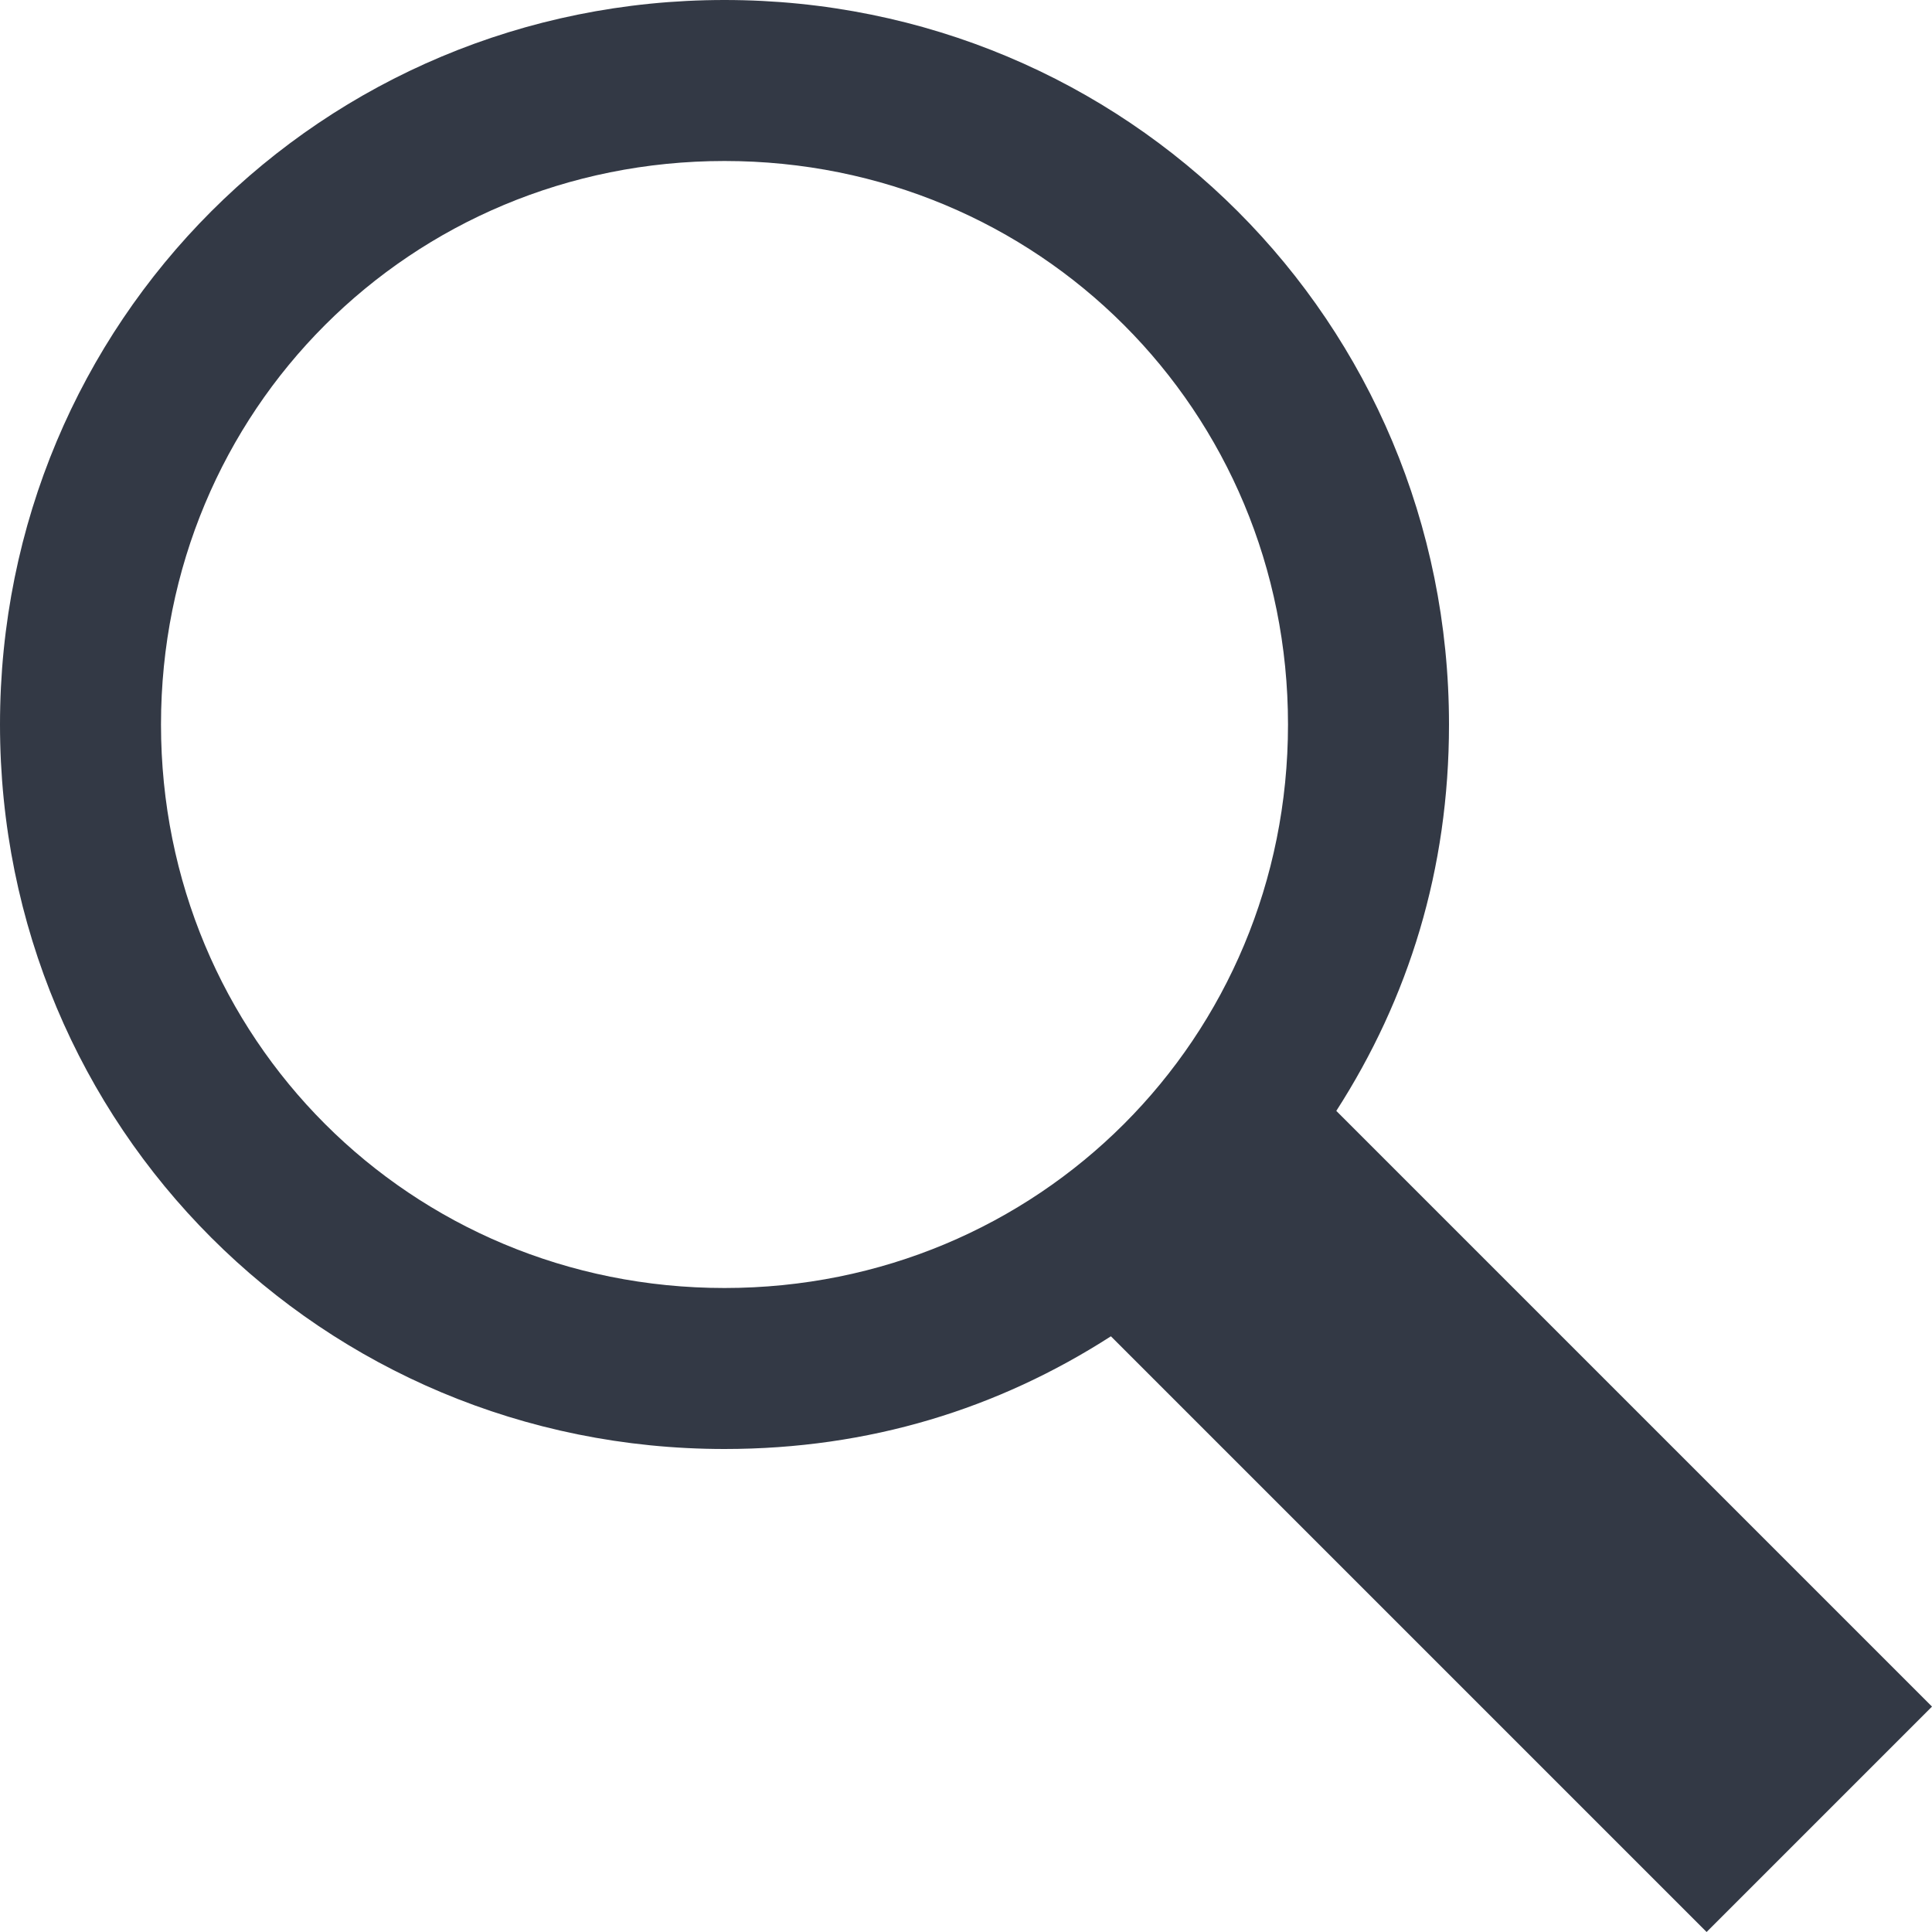 <?xml version="1.0" encoding="utf-8"?>
<!-- Generator: Adobe Illustrator 23.0.0, SVG Export Plug-In . SVG Version: 6.00 Build 0)  -->
<svg version="1.1" id="Layer_1" xmlns="http://www.w3.org/2000/svg" xmlns:xlink="http://www.w3.org/1999/xlink" x="0px" y="0px"
	 viewBox="0 0 24 24" style="enable-background:new 0 0 24 24;" xml:space="preserve">
<style type="text/css">
	.st0{fill:#333945;}
</style>
<path class="st0" d="M21.2,24l-7.4-7.4c-1.4,0.9-3,1.4-4.8,1.4c-5,0-9-4-9-9s4-9,9-9s9,4,9,9c0,1.8-0.5,3.4-1.4,4.8l7.4,7.4L21.2,24
	z M9,16c3.9,0,7-3.1,7-7s-3.1-7-7-7S2,5.1,2,9S5.1,16,9,16z"/>
</svg>
